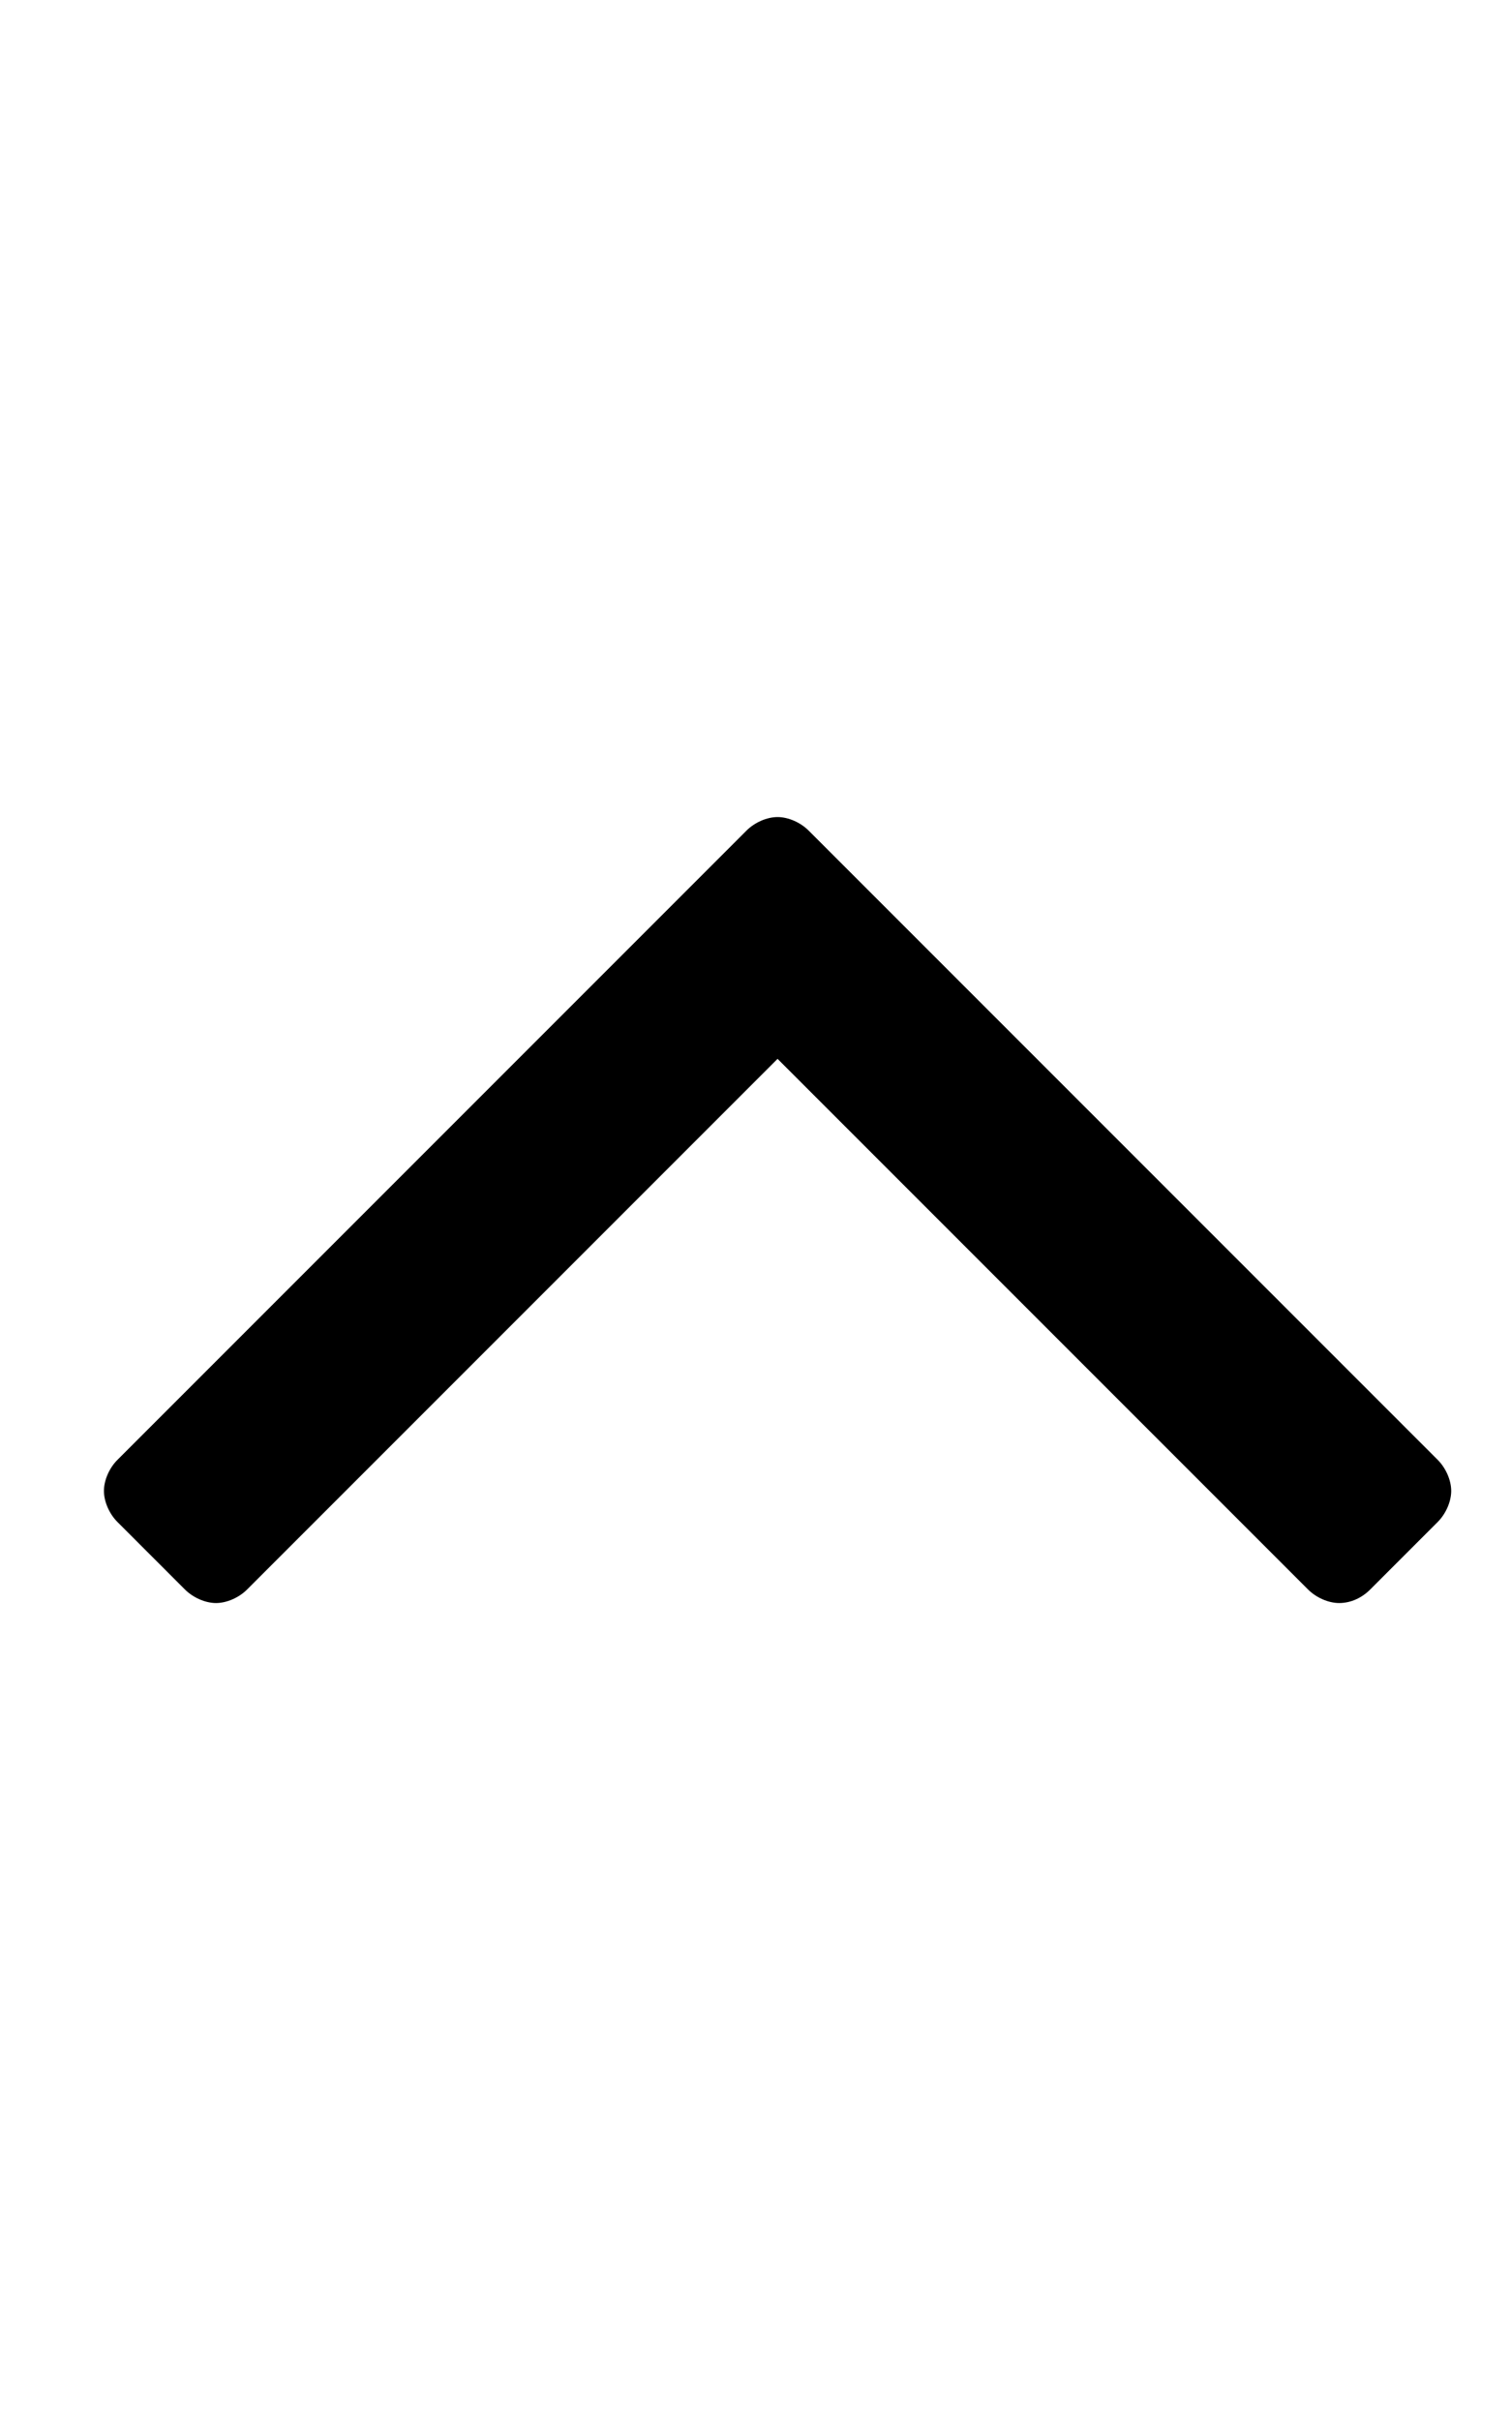 <!-- Generated by IcoMoon.io -->
<svg version="1.1" xmlns="http://www.w3.org/2000/svg" width="15" height="24" viewBox="0 0 15 24">
<title>angle-up</title>
<path d="M14.397 14.786c0 0.107-0.054 0.228-0.134 0.308l-0.67 0.67c-0.080 0.080-0.188 0.134-0.308 0.134-0.107 0-0.228-0.054-0.308-0.134l-5.263-5.263-5.263 5.263c-0.080 0.080-0.201 0.134-0.308 0.134s-0.228-0.054-0.308-0.134l-0.67-0.67c-0.080-0.080-0.134-0.201-0.134-0.308s0.054-0.228 0.134-0.308l6.241-6.241c0.080-0.080 0.201-0.134 0.308-0.134s0.228 0.054 0.308 0.134l6.241 6.241c0.080 0.080 0.134 0.201 0.134 0.308z"></path>
</svg>
